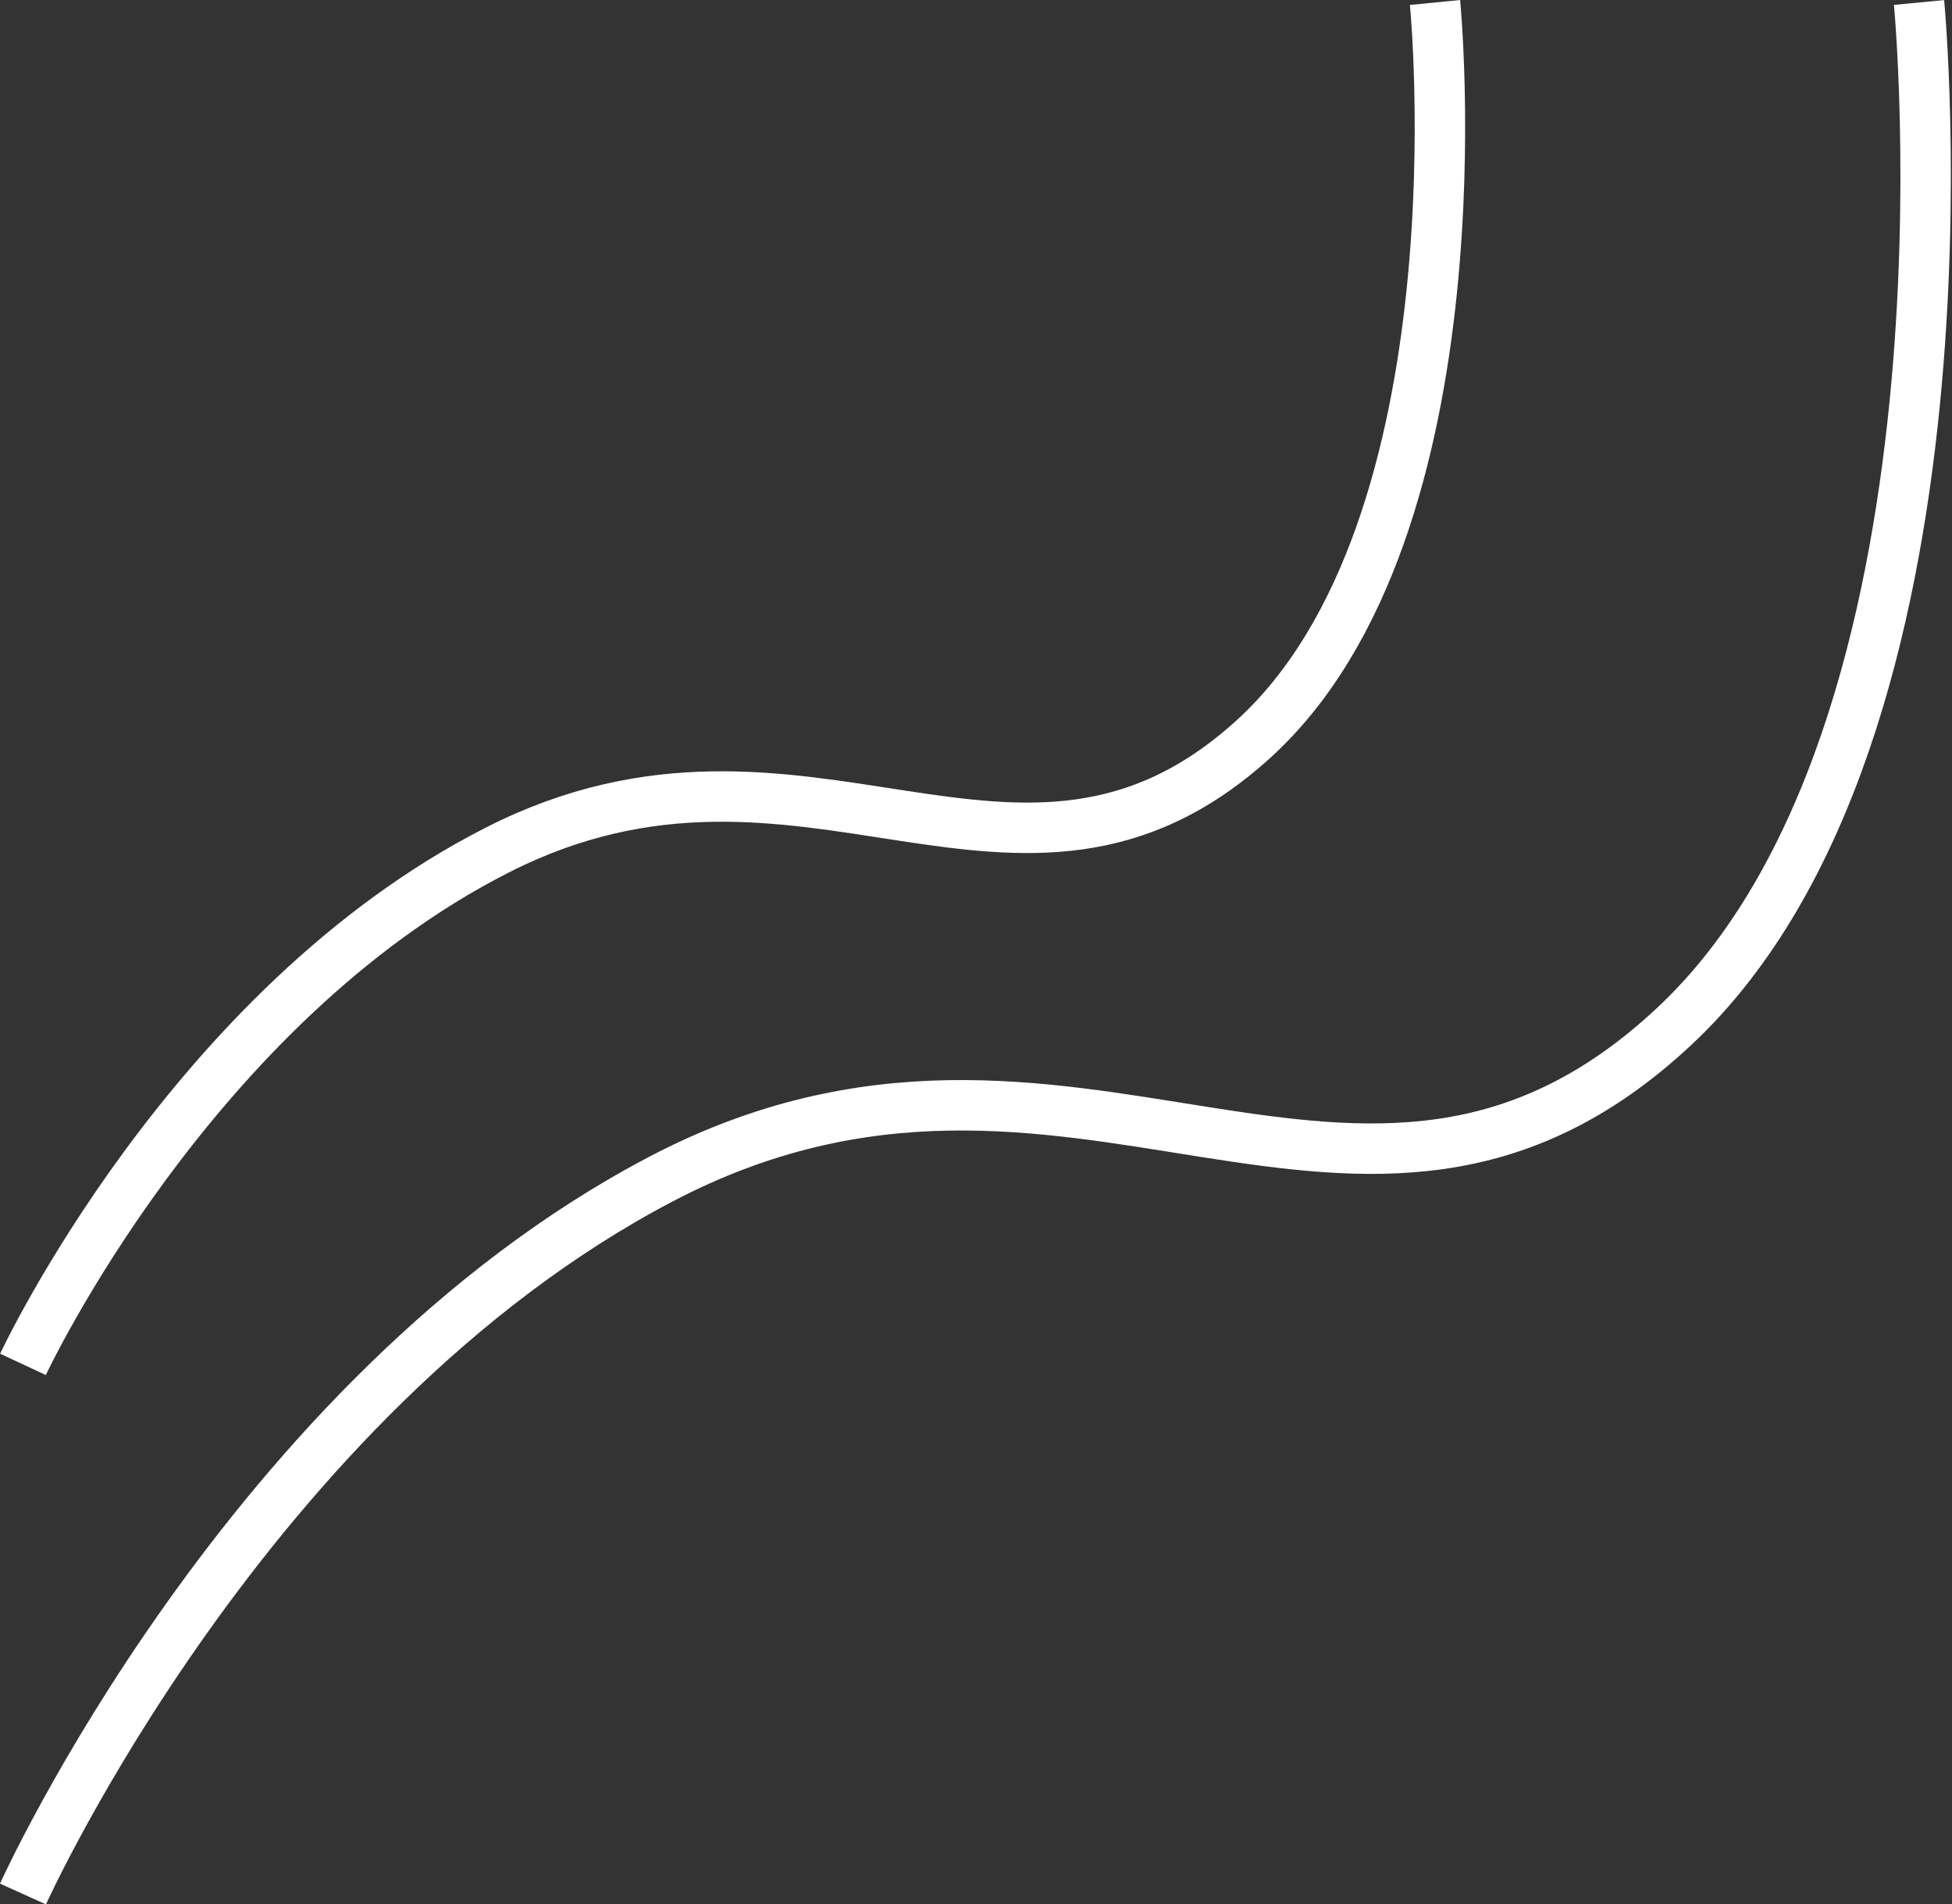 <svg xmlns="http://www.w3.org/2000/svg" width="116.122" height="113.264" viewBox="0 0 116.122 113.264"><rect x="0" y="0" width="116.122" height="113.264" fill="#333333" stroke="none"/><g transform="translate(-577.133 -3576.352)"><path d="M84,0s3.094,31.252-10.847,43.852S46.522,41.111,28.234,50.4,0,81,0,81" transform="translate(578.5 3576.5)" fill="none" stroke="#fff" stroke-width="3"/><path d="M112.794,0s4.155,43.406-14.566,60.9S62.469,57.1,37.912,70,0,112.5,0,112.5" transform="translate(578.5 3576.5)" fill="none" stroke="#fff" stroke-width="3"/></g></svg>